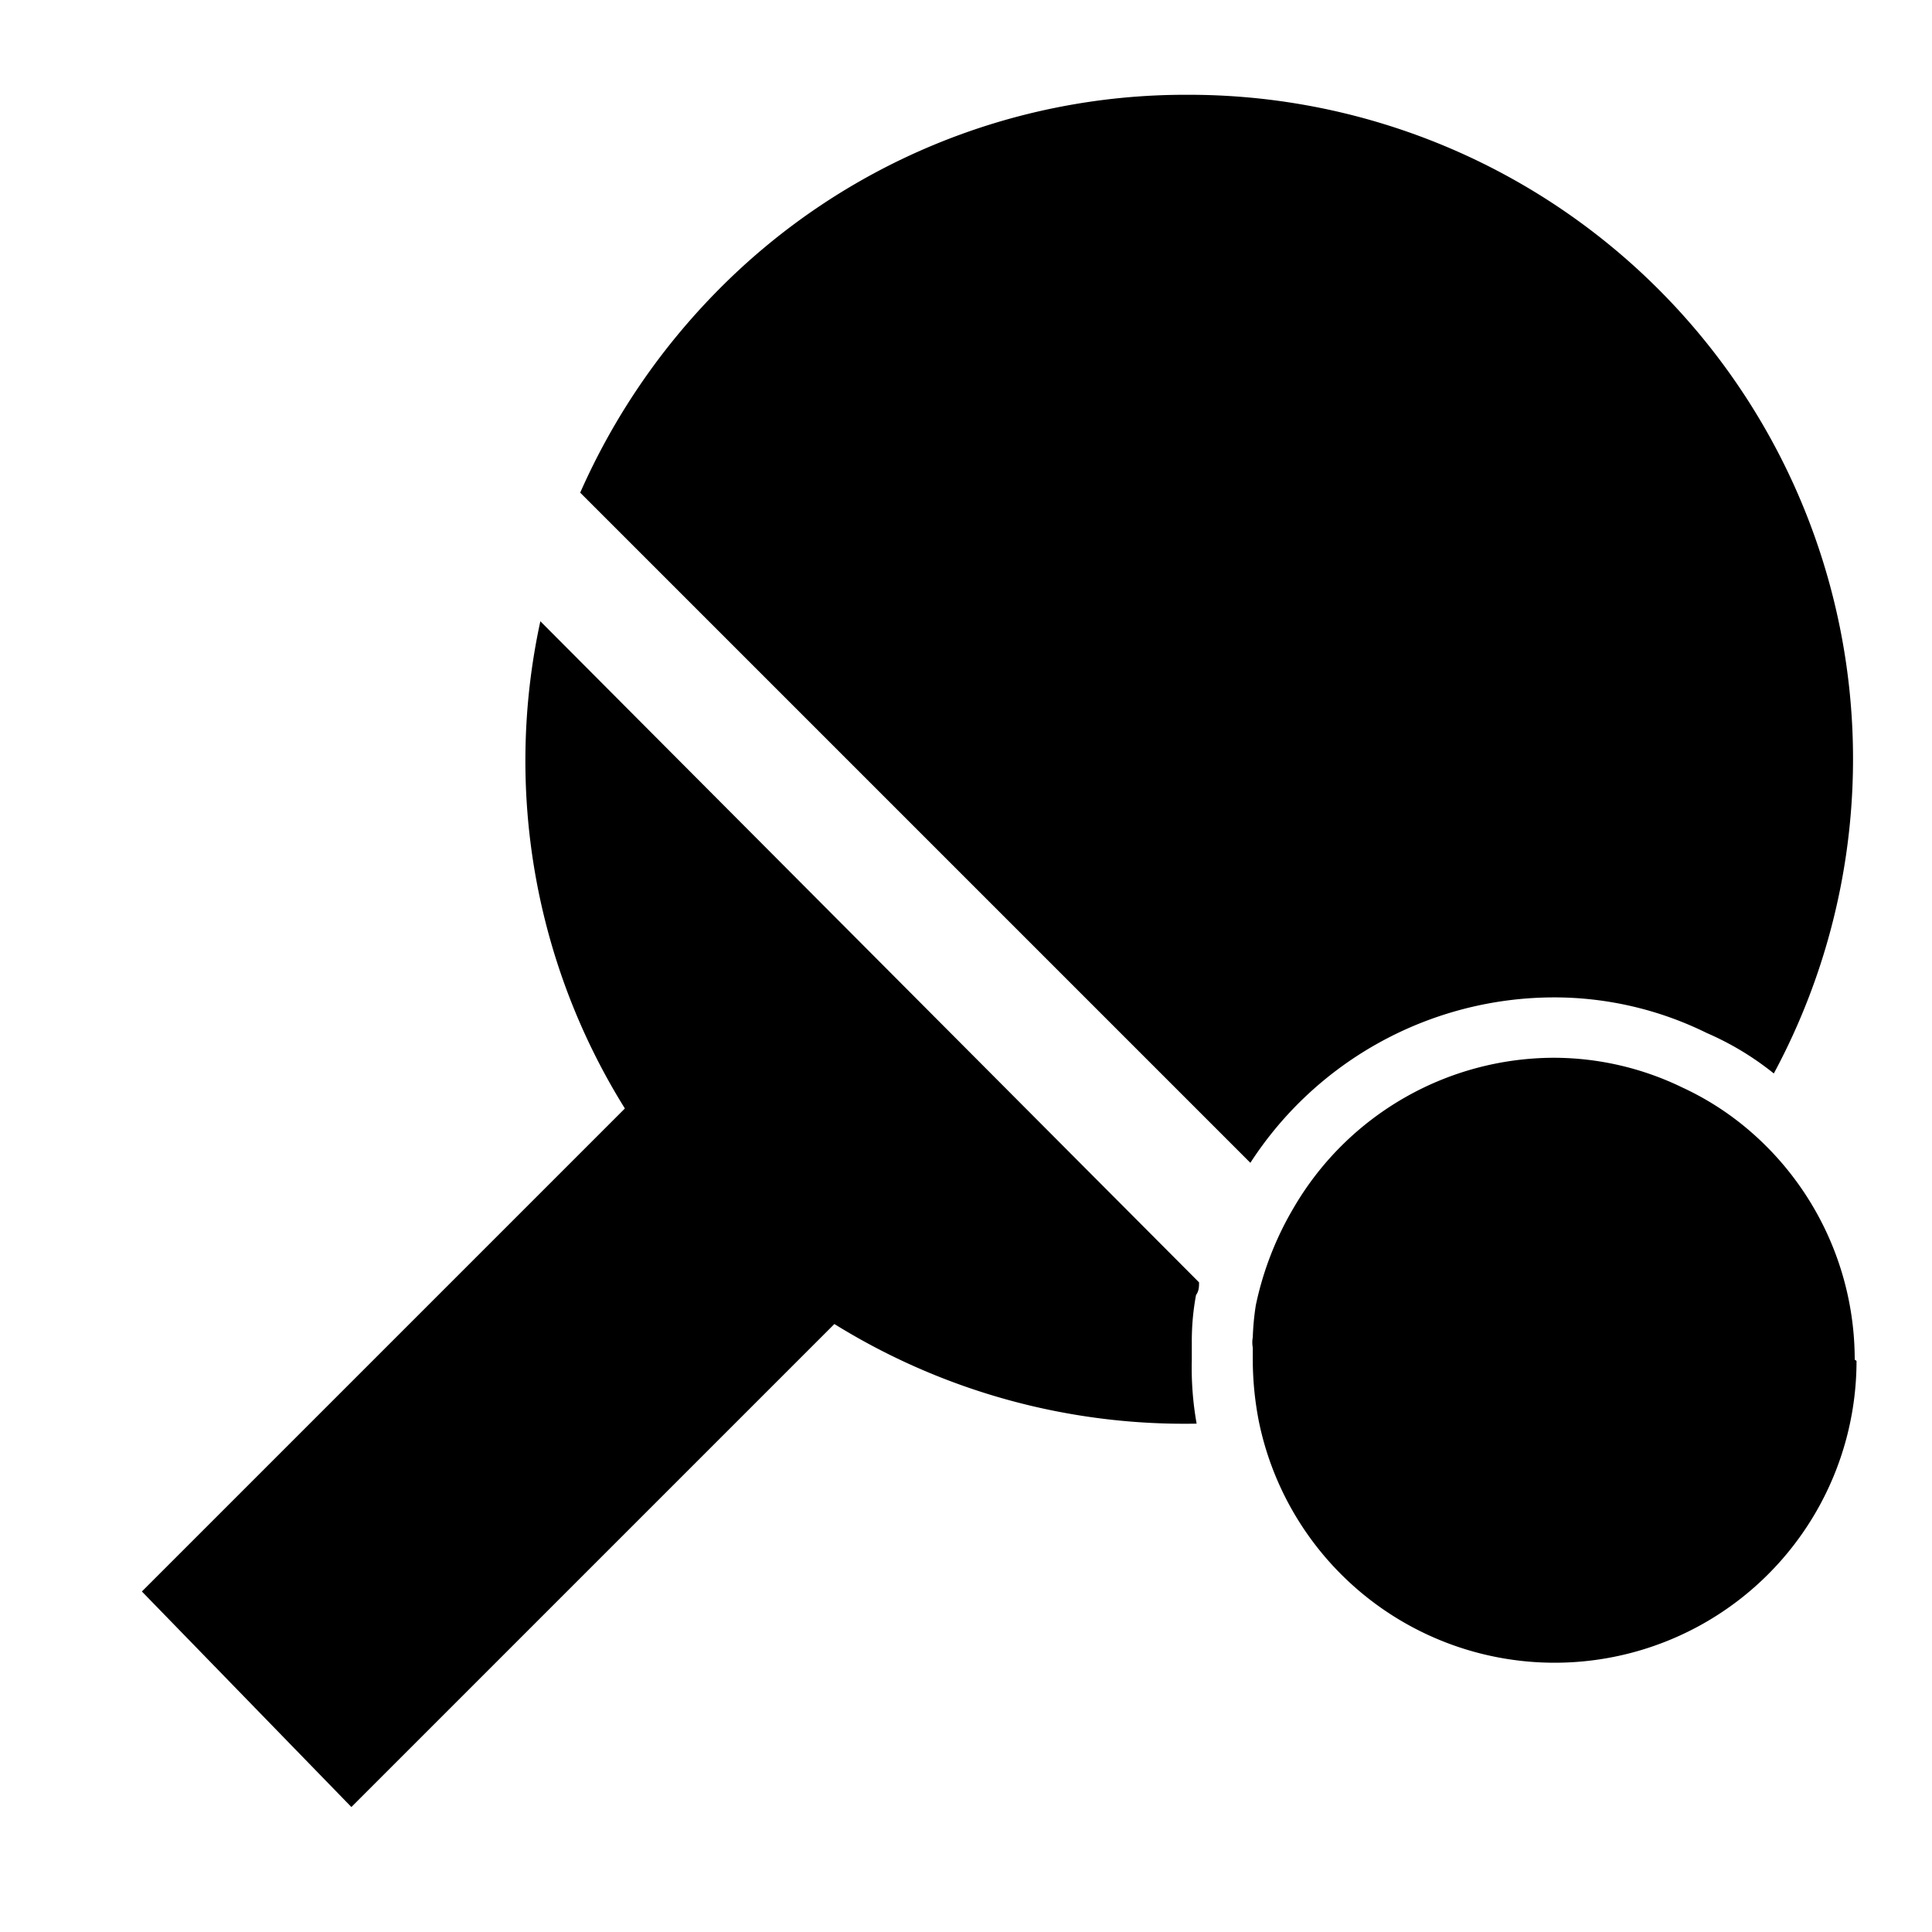 <svg height="300px" width="300px" fill="#000000" xmlns="http://www.w3.org/2000/svg" viewBox="0 0 32 32" x="0px" y="0px"><title>Ecommerce, marketplace, shop, Sport</title><g data-name="Layer 16"><path d="M19.82,23.58a11,11,0,0,1-6-1.65l-8,8L2.35,26.36l8-8a10.89,10.89,0,0,1-1.4-8.07L19.86,21.24c0,.07,0,.14-.05.21a4.13,4.13,0,0,0-.07.76c0,.1,0,.22,0,.32A5.26,5.26,0,0,0,19.82,23.58Zm5.9-7.06a5.71,5.71,0,0,1,2.55.59,4.83,4.83,0,0,1,1.11.67A11,11,0,0,0,19.67,1.57,10.87,10.87,0,0,0,11.9,4.8,11.2,11.2,0,0,0,9.61,8.16l11.1,11.1A6,6,0,0,1,25.72,16.52Zm5,6a5,5,0,0,0-1.86-3.89,4.79,4.79,0,0,0-1-.62,4.88,4.88,0,0,0-2.12-.49A5,5,0,0,0,21.43,20a5.31,5.31,0,0,0-.63,1.62,4.34,4.34,0,0,0-.05.53.47.47,0,0,0,0,.17c0,.08,0,.15,0,.22a5.36,5.36,0,0,0,.1,1,5,5,0,0,0,4.9,4,5,5,0,0,0,5-5Z"/></g></svg>